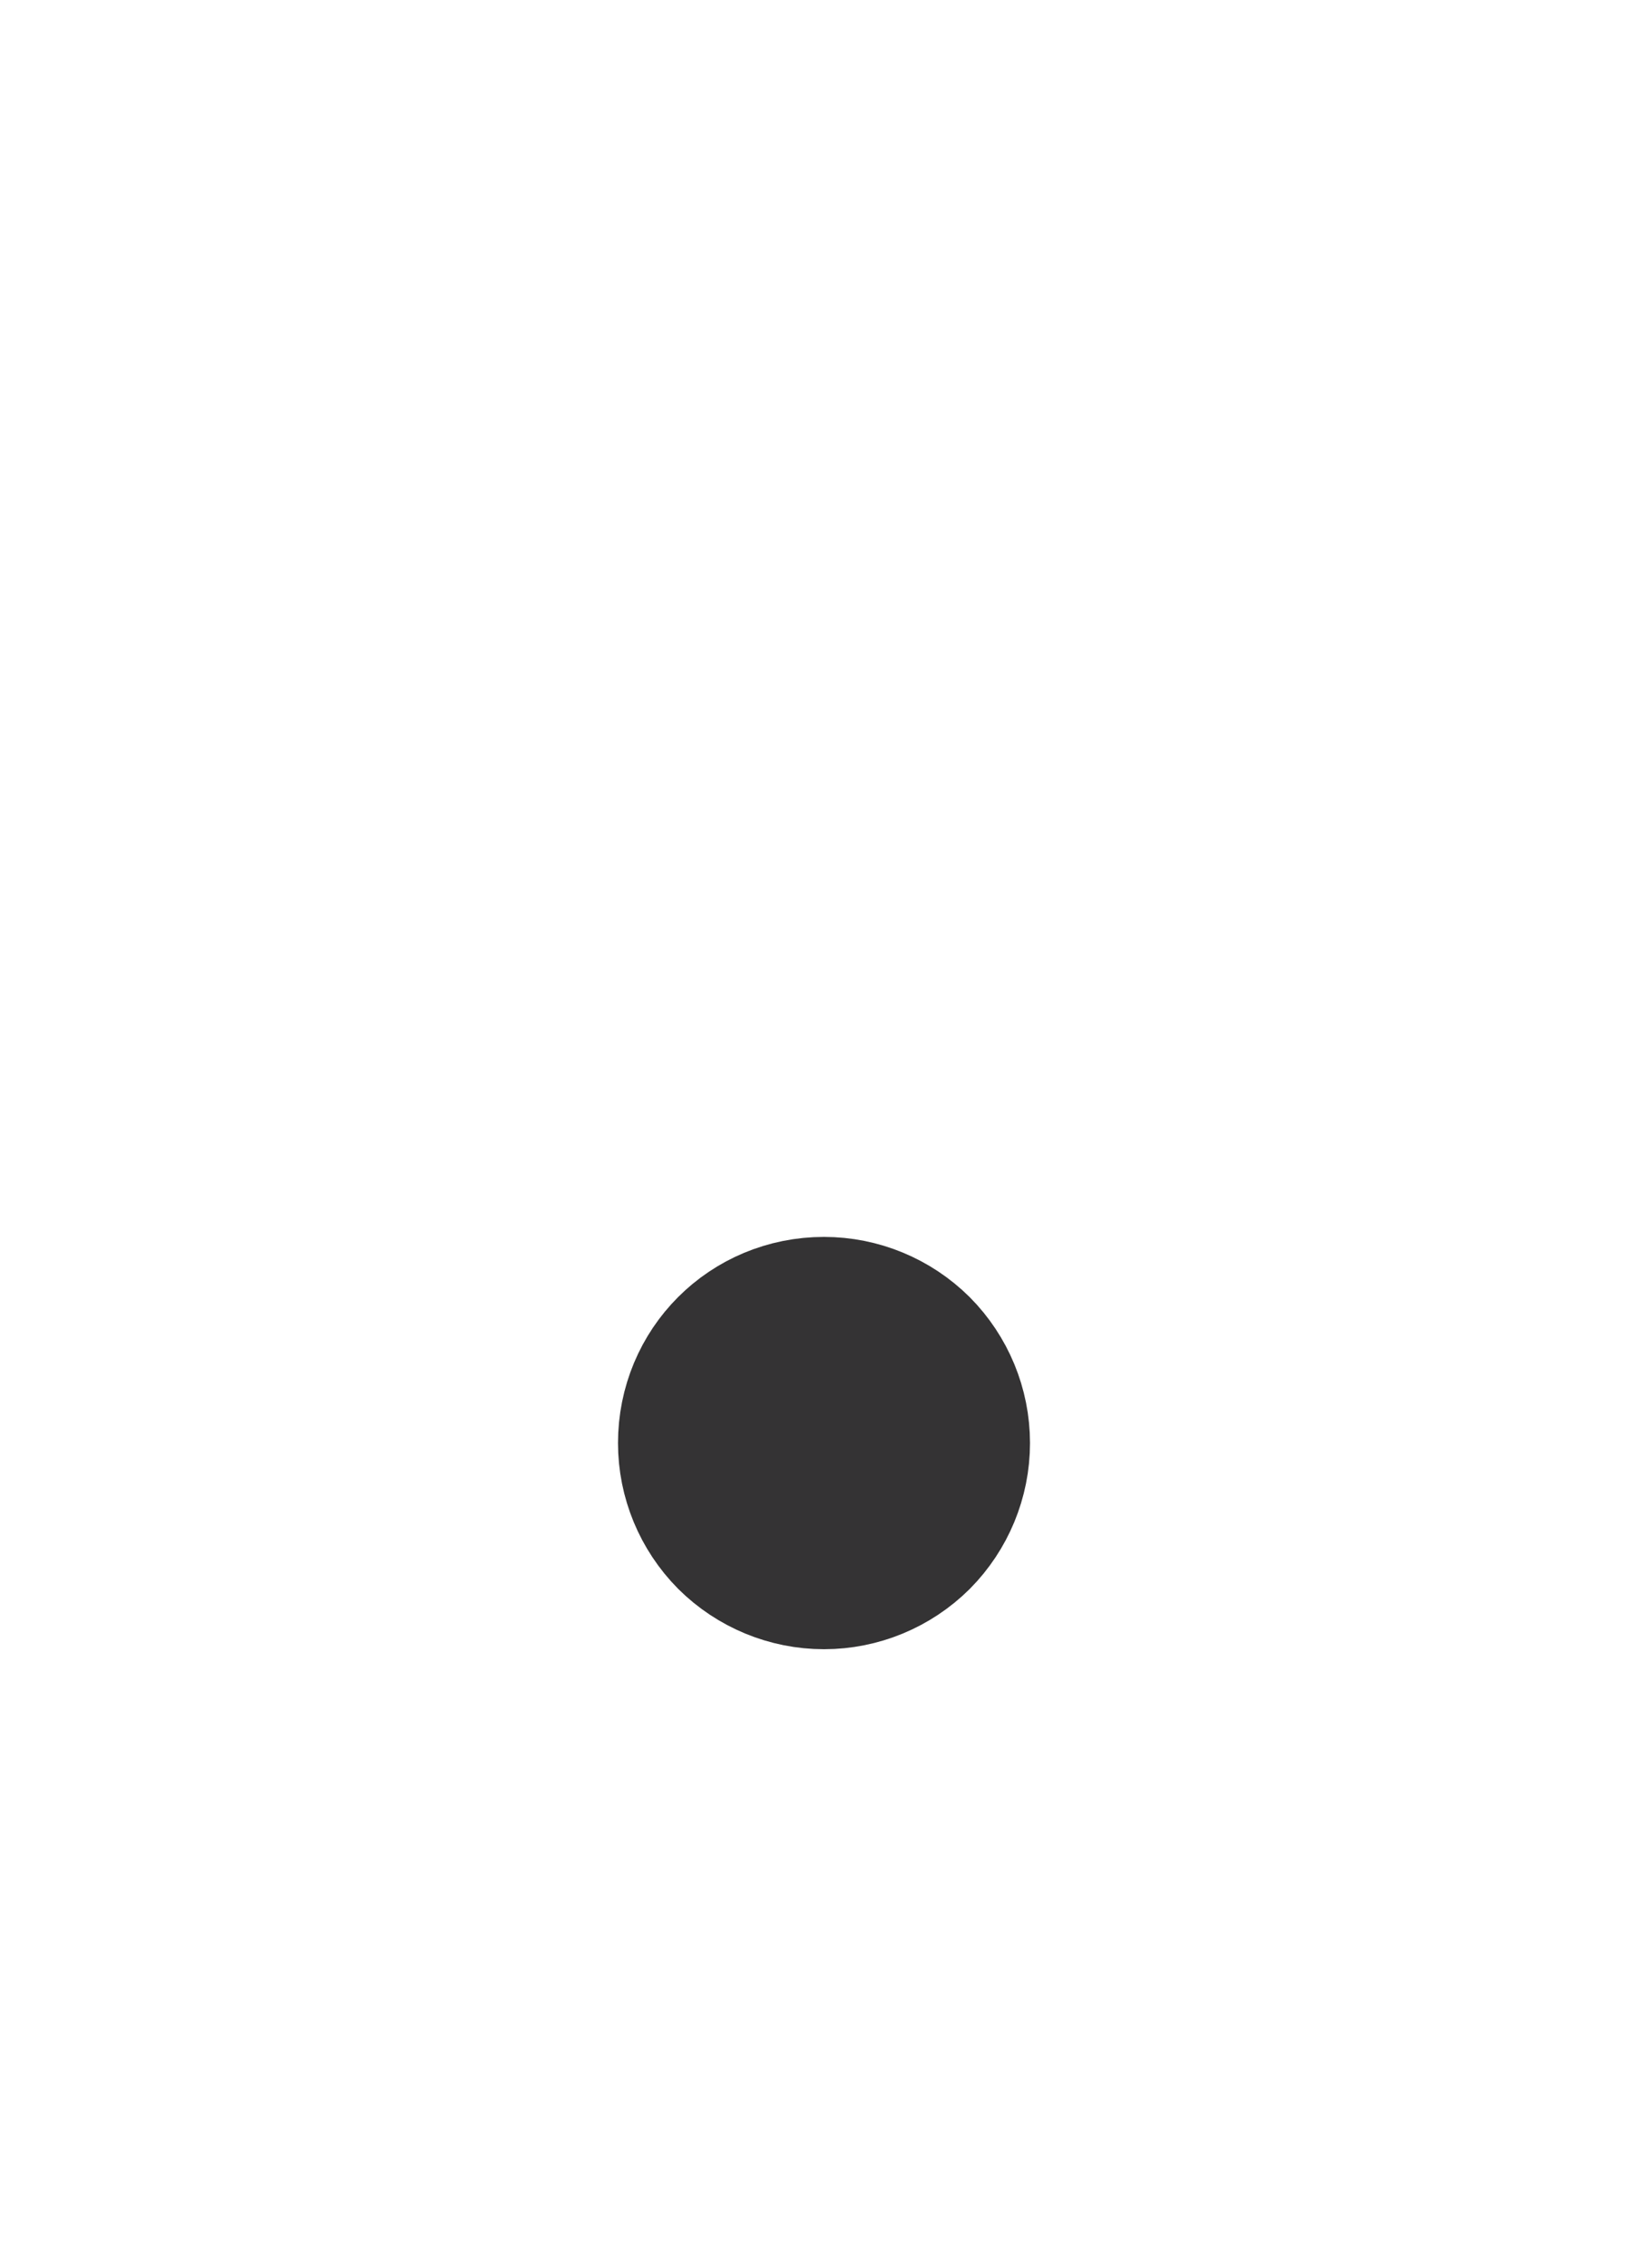 <svg width="8" height="11" viewBox="0 0 8 11" fill="none" xmlns="http://www.w3.org/2000/svg">
<path d="M4 7.5C3.867 7.5 3.74 7.447 3.646 7.354C3.553 7.26 3.5 7.133 3.5 7C3.5 6.721 3.721 6.5 4 6.5C4.133 6.5 4.26 6.553 4.354 6.646C4.447 6.74 4.5 6.867 4.5 7C4.5 7.133 4.447 7.26 4.354 7.354C4.26 7.447 4.133 7.5 4 7.5Z" stroke="#343334"/>
</svg>
